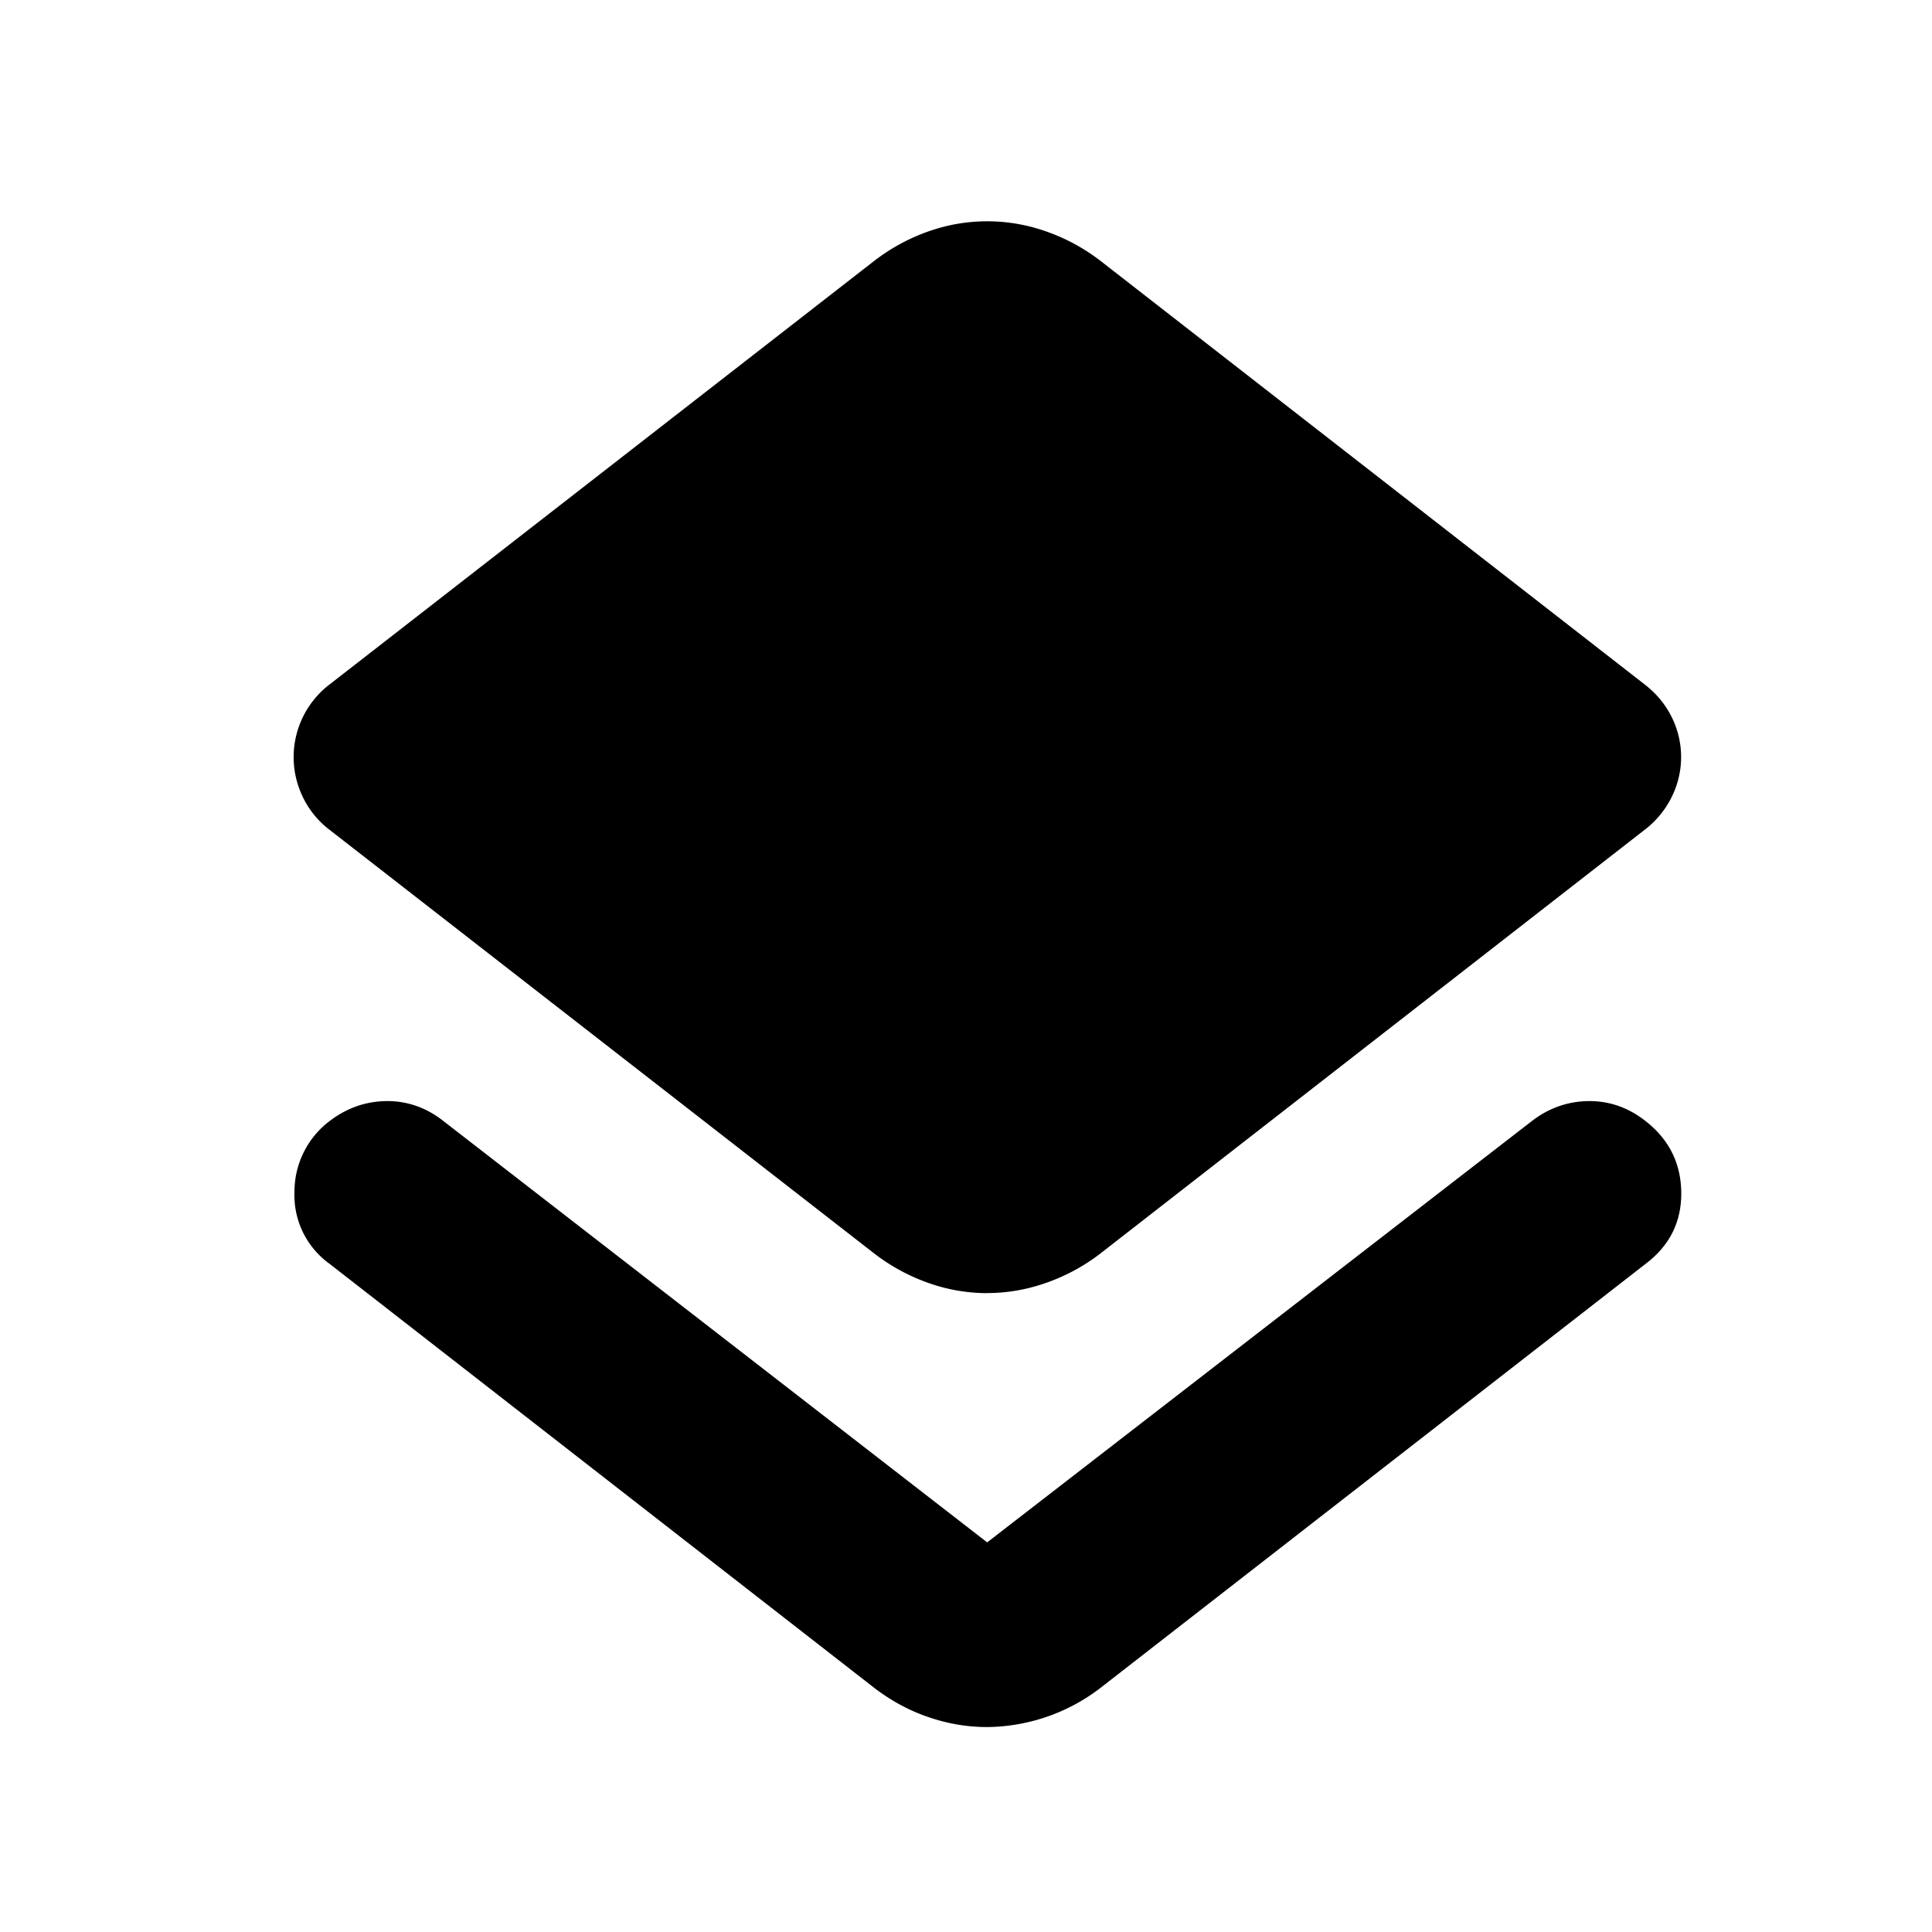 <svg width="24" height="24" fill="currentColor" viewBox="0 0 24 24">
  <path d="M12.263 21.454c-.245 0-.486-.04-.725-.122-.238-.08-.46-.2-.668-.357l-6.774-5.274a1.049 1.049 0 0 1-.438-.895 1.1 1.1 0 0 1 .457-.895c.208-.153.436-.23.687-.233.25-.002.48.076.687.233l6.774 5.249 6.786-5.249c.207-.153.436-.23.686-.233.25-.002.48.076.687.233.302.228.457.526.463.895.006.369-.142.667-.444.895l-6.78 5.274a2.343 2.343 0 0 1-1.398.479Zm0-5.39a2.19 2.19 0 0 1-.725-.125 2.413 2.413 0 0 1-.668-.36L4.096 10.31a1.121 1.121 0 0 1-.336-.413 1.135 1.135 0 0 1 .336-1.396l6.774-5.268c.207-.157.43-.277.668-.36a2.187 2.187 0 0 1 1.452 0c.24.083.464.203.671.36l6.768 5.268c.15.116.262.253.339.41a1.111 1.111 0 0 1 0 .986 1.15 1.15 0 0 1-.34.413l-6.767 5.268a2.403 2.403 0 0 1-.671.36c-.24.084-.483.125-.727.125Z"/>
</svg>

